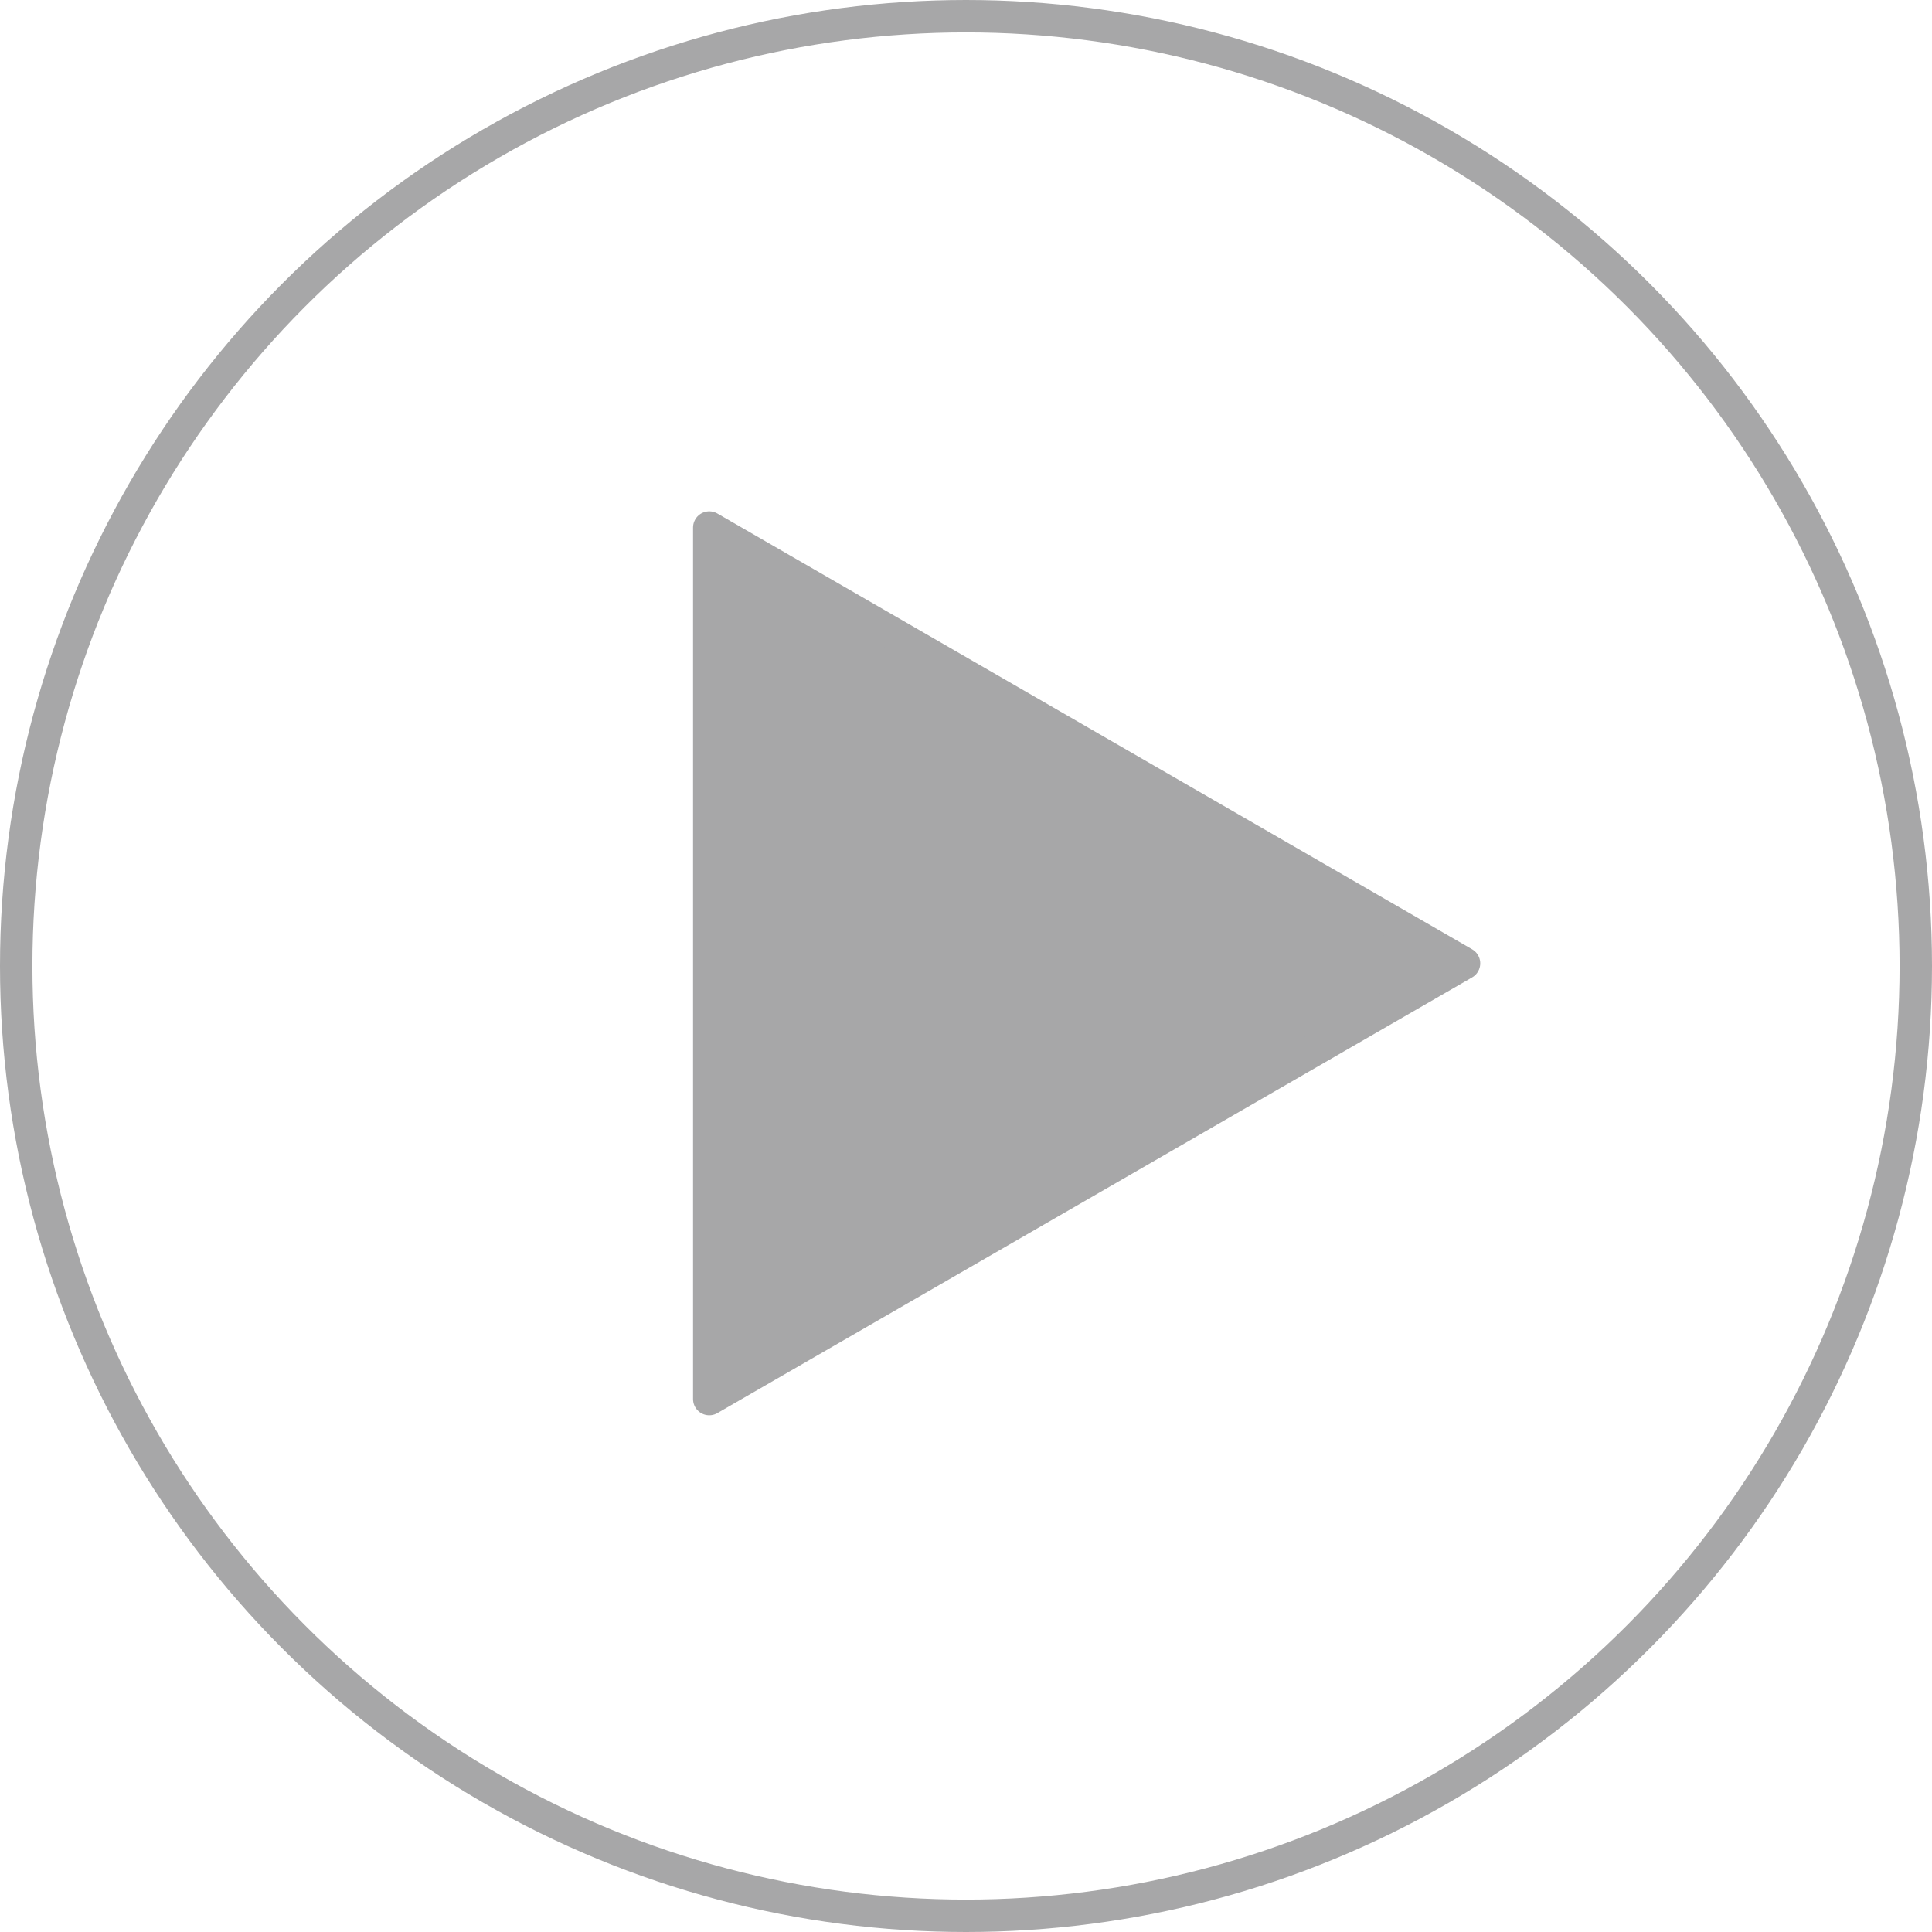 <svg id="레이어_1" data-name="레이어 1" xmlns="http://www.w3.org/2000/svg" viewBox="0 0 298 298"><defs><style>.cls-1{fill:#a7a7a8;}.cls-1,.cls-2{stroke:#a7a7a8;stroke-linejoin:round;stroke-width:5px;}.cls-2{fill:none;}</style></defs><polygon class="cls-1" points="225.82 148.59 109.4 215.8 109.4 81.37 225.82 148.59"/><circle class="cls-2" cx="149" cy="149" r="146.5"/></svg>